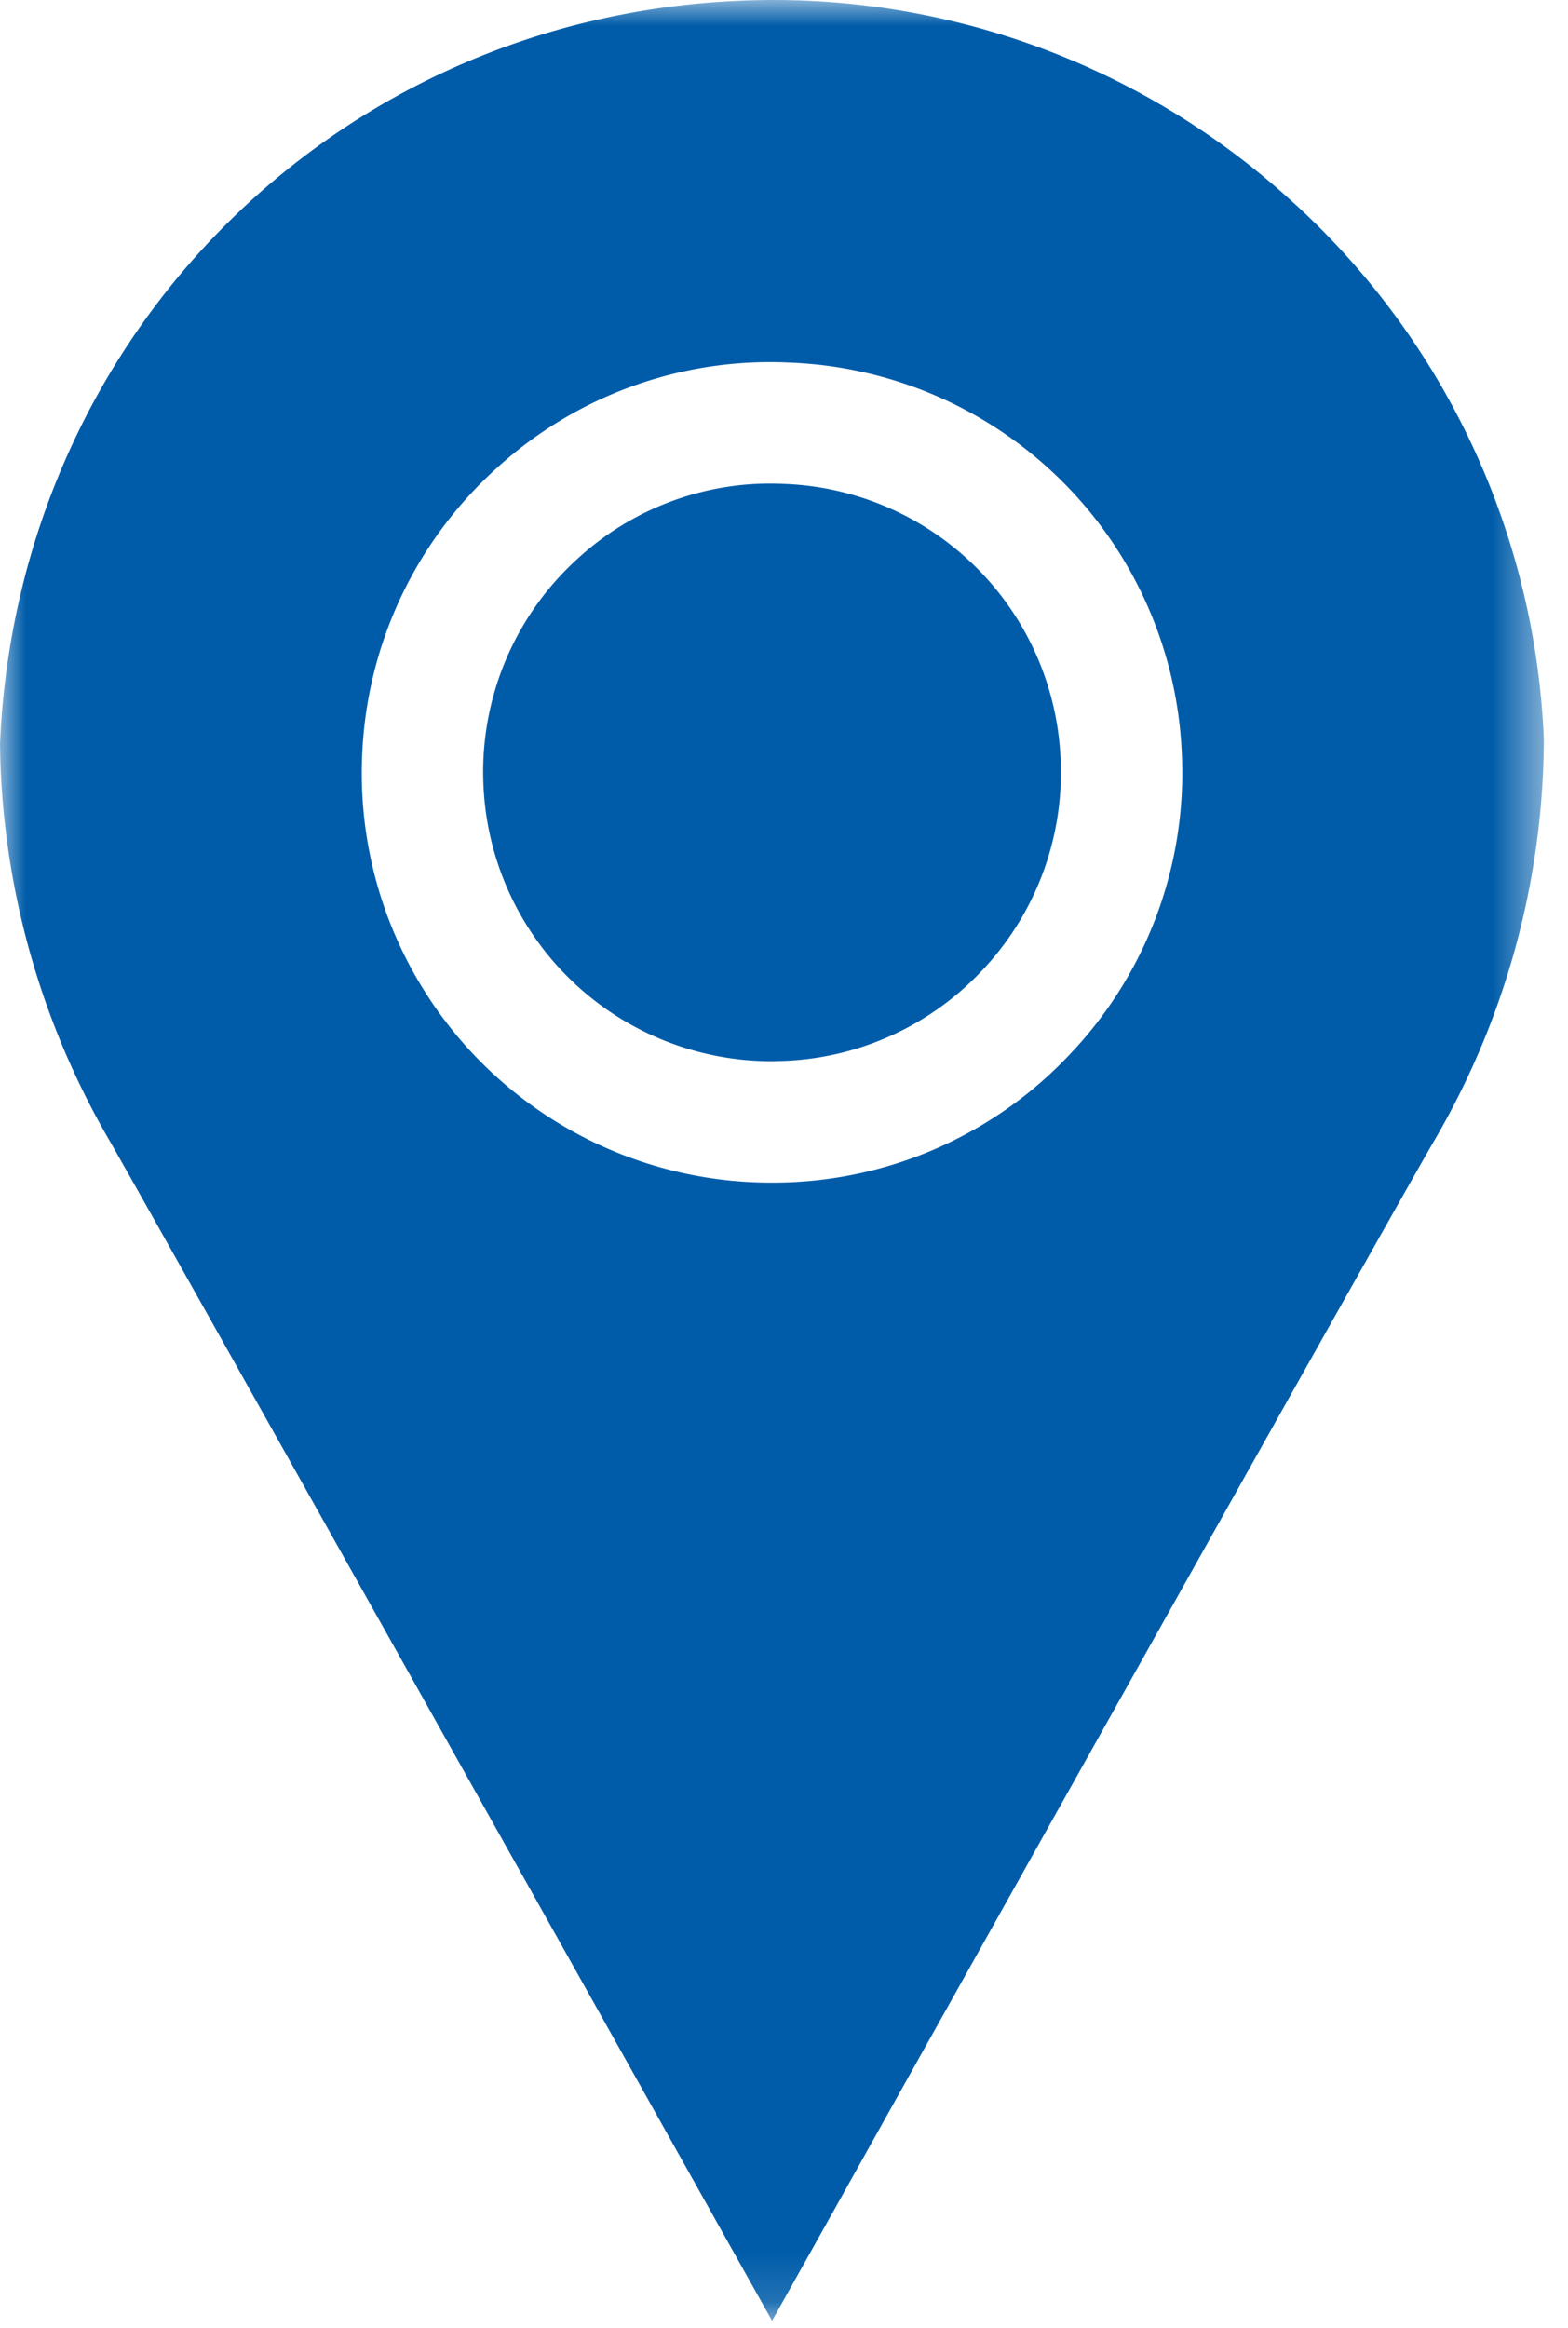 <svg width="31" height="46" xmlns="http://www.w3.org/2000/svg" xmlns:xlink="http://www.w3.org/1999/xlink"><defs><path id="a" d="M0 0h30.522v45.863H0z"/></defs><g fill="none" fill-rule="evenodd"><path d="M15.51 9.563h-.006a5.625 5.625 0 0 0-4.086 1.479 5.686 5.686 0 0 0-1.861 4.455 5.699 5.699 0 0 0 5.703 5.474l.24-.006a5.67 5.67 0 0 0 3.965-1.839 5.683 5.683 0 0 0 1.504-4.105 5.68 5.68 0 0 0-5.46-5.458" fill="#005CA9"/><mask id="b" fill="#fff"><use xlink:href="#a"/></mask><path d="M21.23 20.75a8.053 8.053 0 0 1-5.97 2.62 8.09 8.09 0 0 1-8.1-8.45 8.075 8.075 0 0 1 2.639-5.65 8.016 8.016 0 0 1 5.817-2.104 8.066 8.066 0 0 1 7.75 7.753 8.06 8.06 0 0 1-2.136 5.832m4.354-16.734A15.19 15.19 0 0 0 14.602.016C6.623.362.348 6.638 0 14.7a15.956 15.956 0 0 0 2.175 7.856c1.266 2.219 11.687 20.804 11.687 20.805l1.402 2.5 1.402-2.502c.101-.187 10.459-18.69 11.675-20.794a15.83 15.83 0 0 0 2.181-7.952 15.17 15.17 0 0 0-4.938-10.597" fill="#005CA9" mask="url(#b)"/></g></svg>